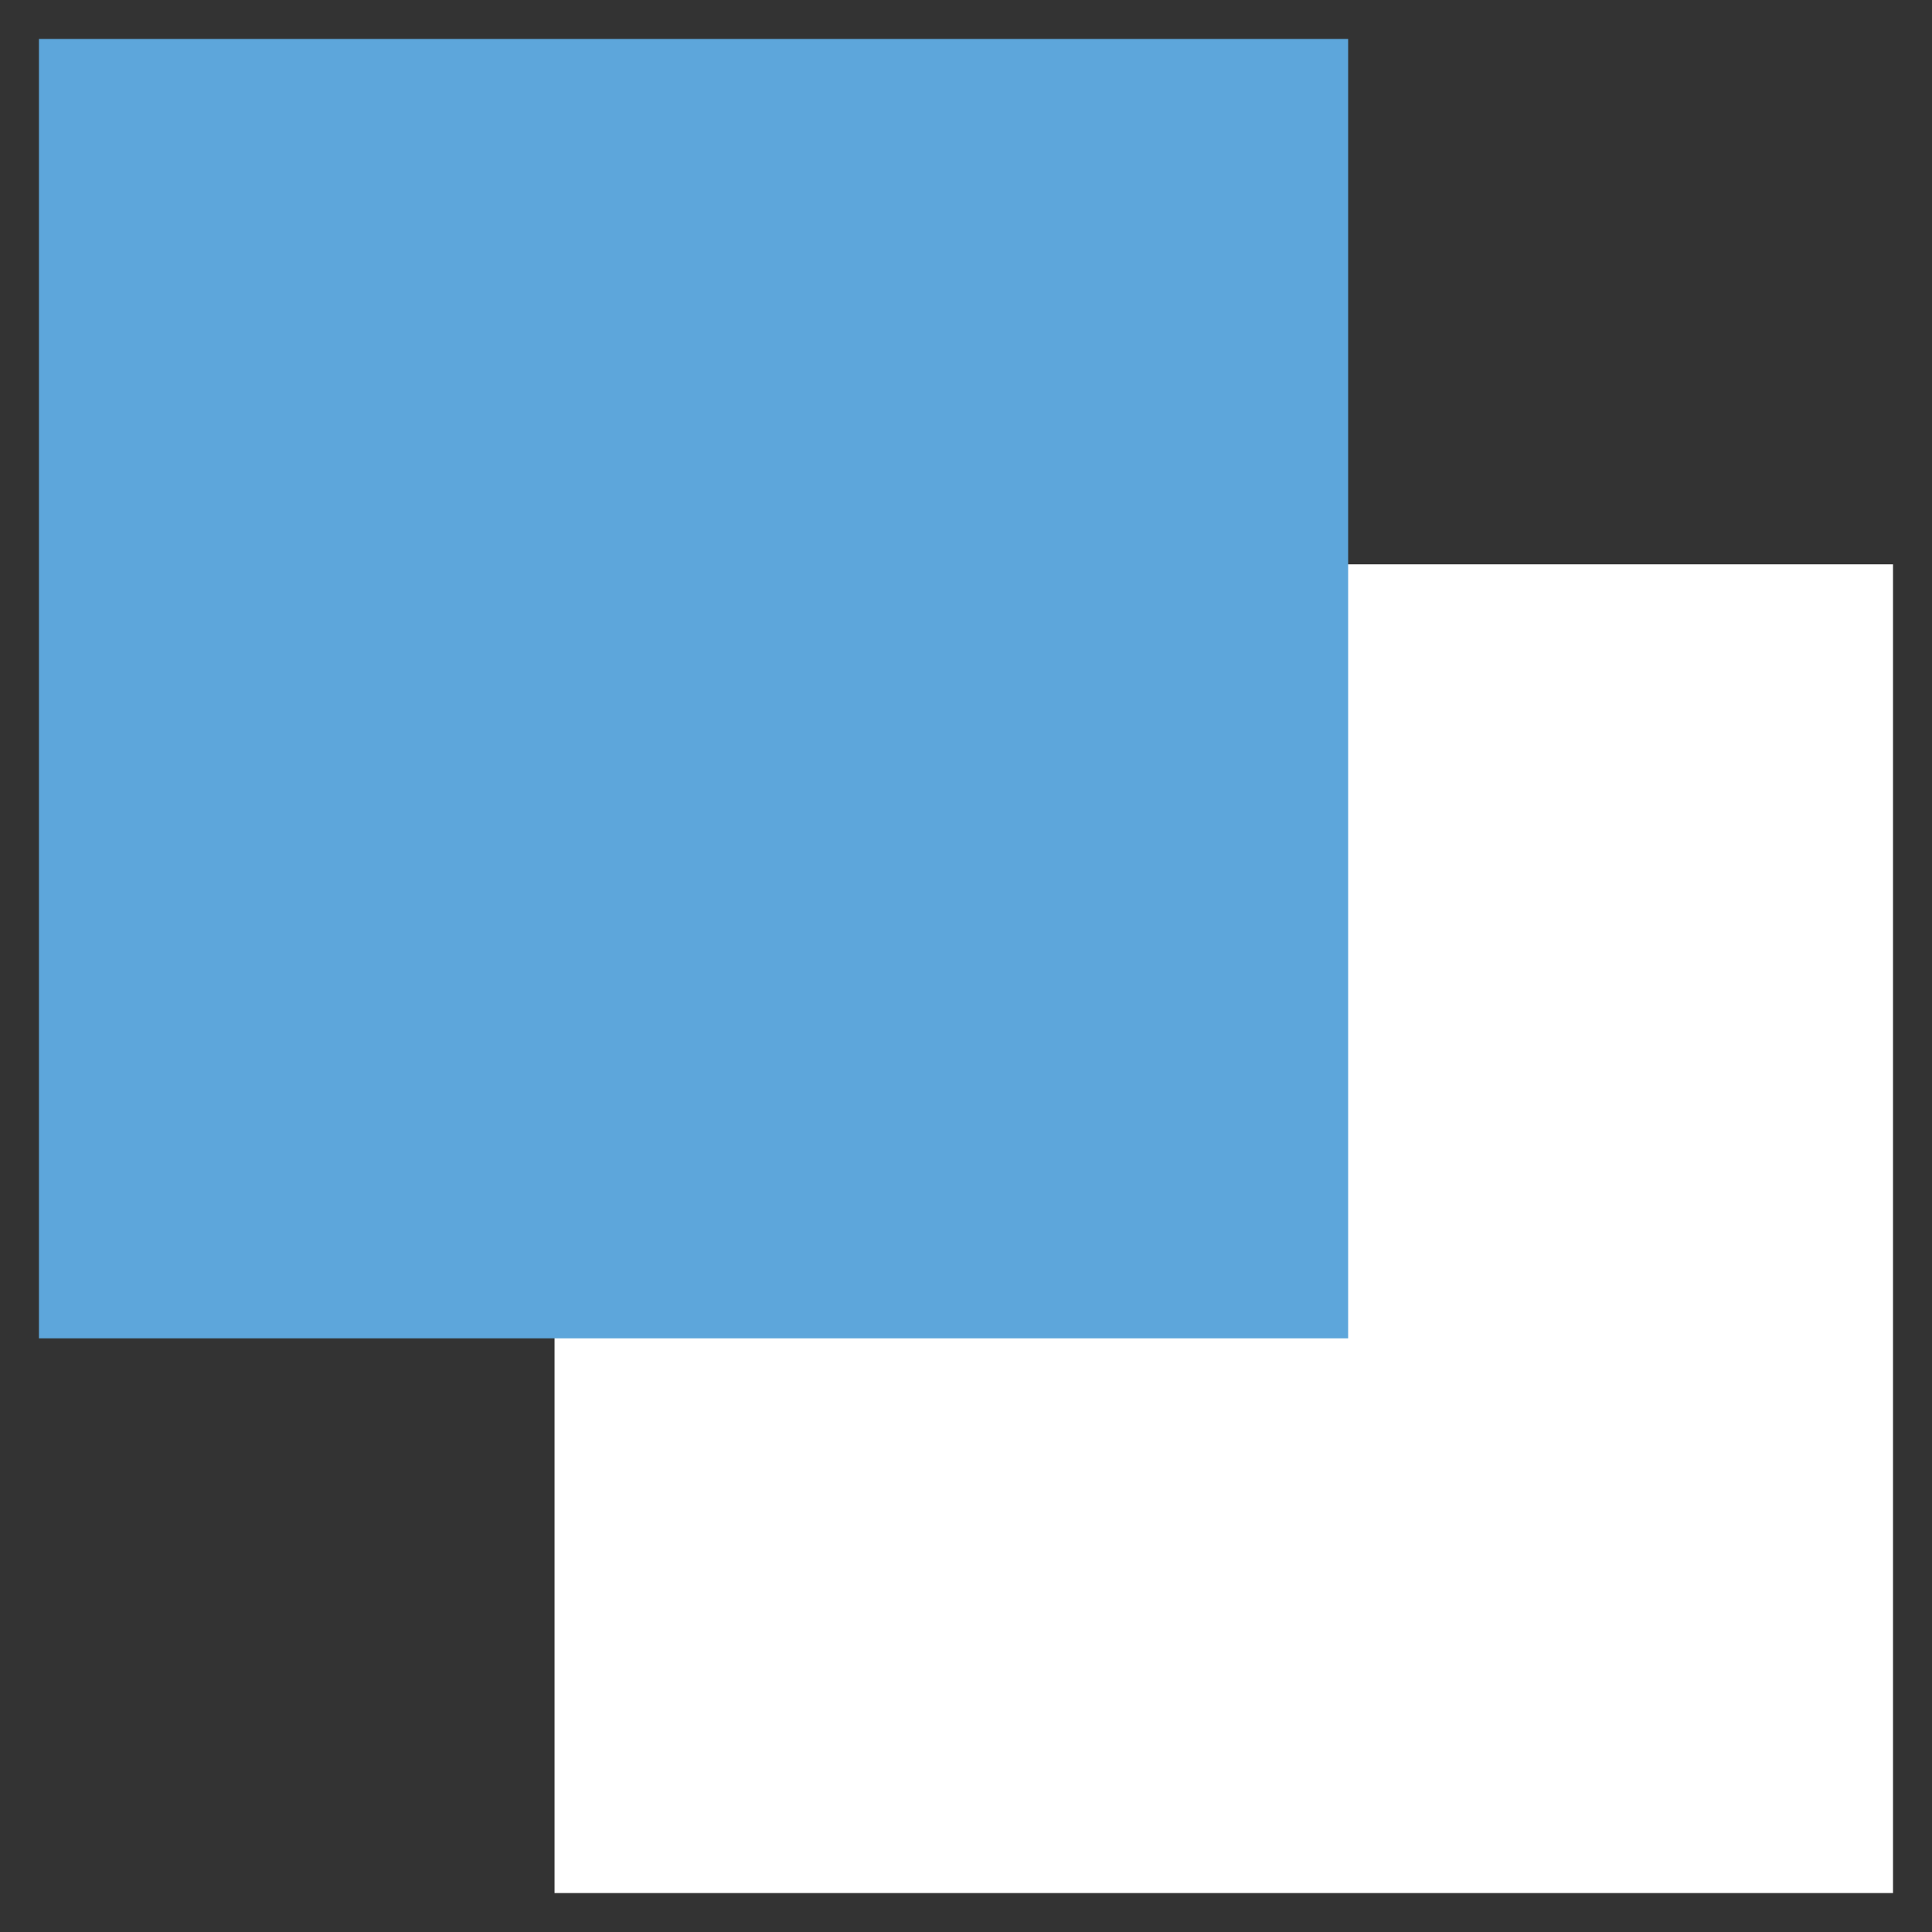 <svg width="44" height="44" viewBox="0 0 44 44" fill="none" xmlns="http://www.w3.org/2000/svg" xmlns:xlink="http://www.w3.org/1999/xlink">
<rect x="0" y="0" width="44" height="44" fill="#333333" stroke="none"/>
<rect  x="12.629" y="12.852" width="30.483" height="30.261" fill="#FFFFFF"/>
<rect  x="0.887" y="0.887" width="29.816" height="29.593" fill="#5DA6DB"/>
</svg>
